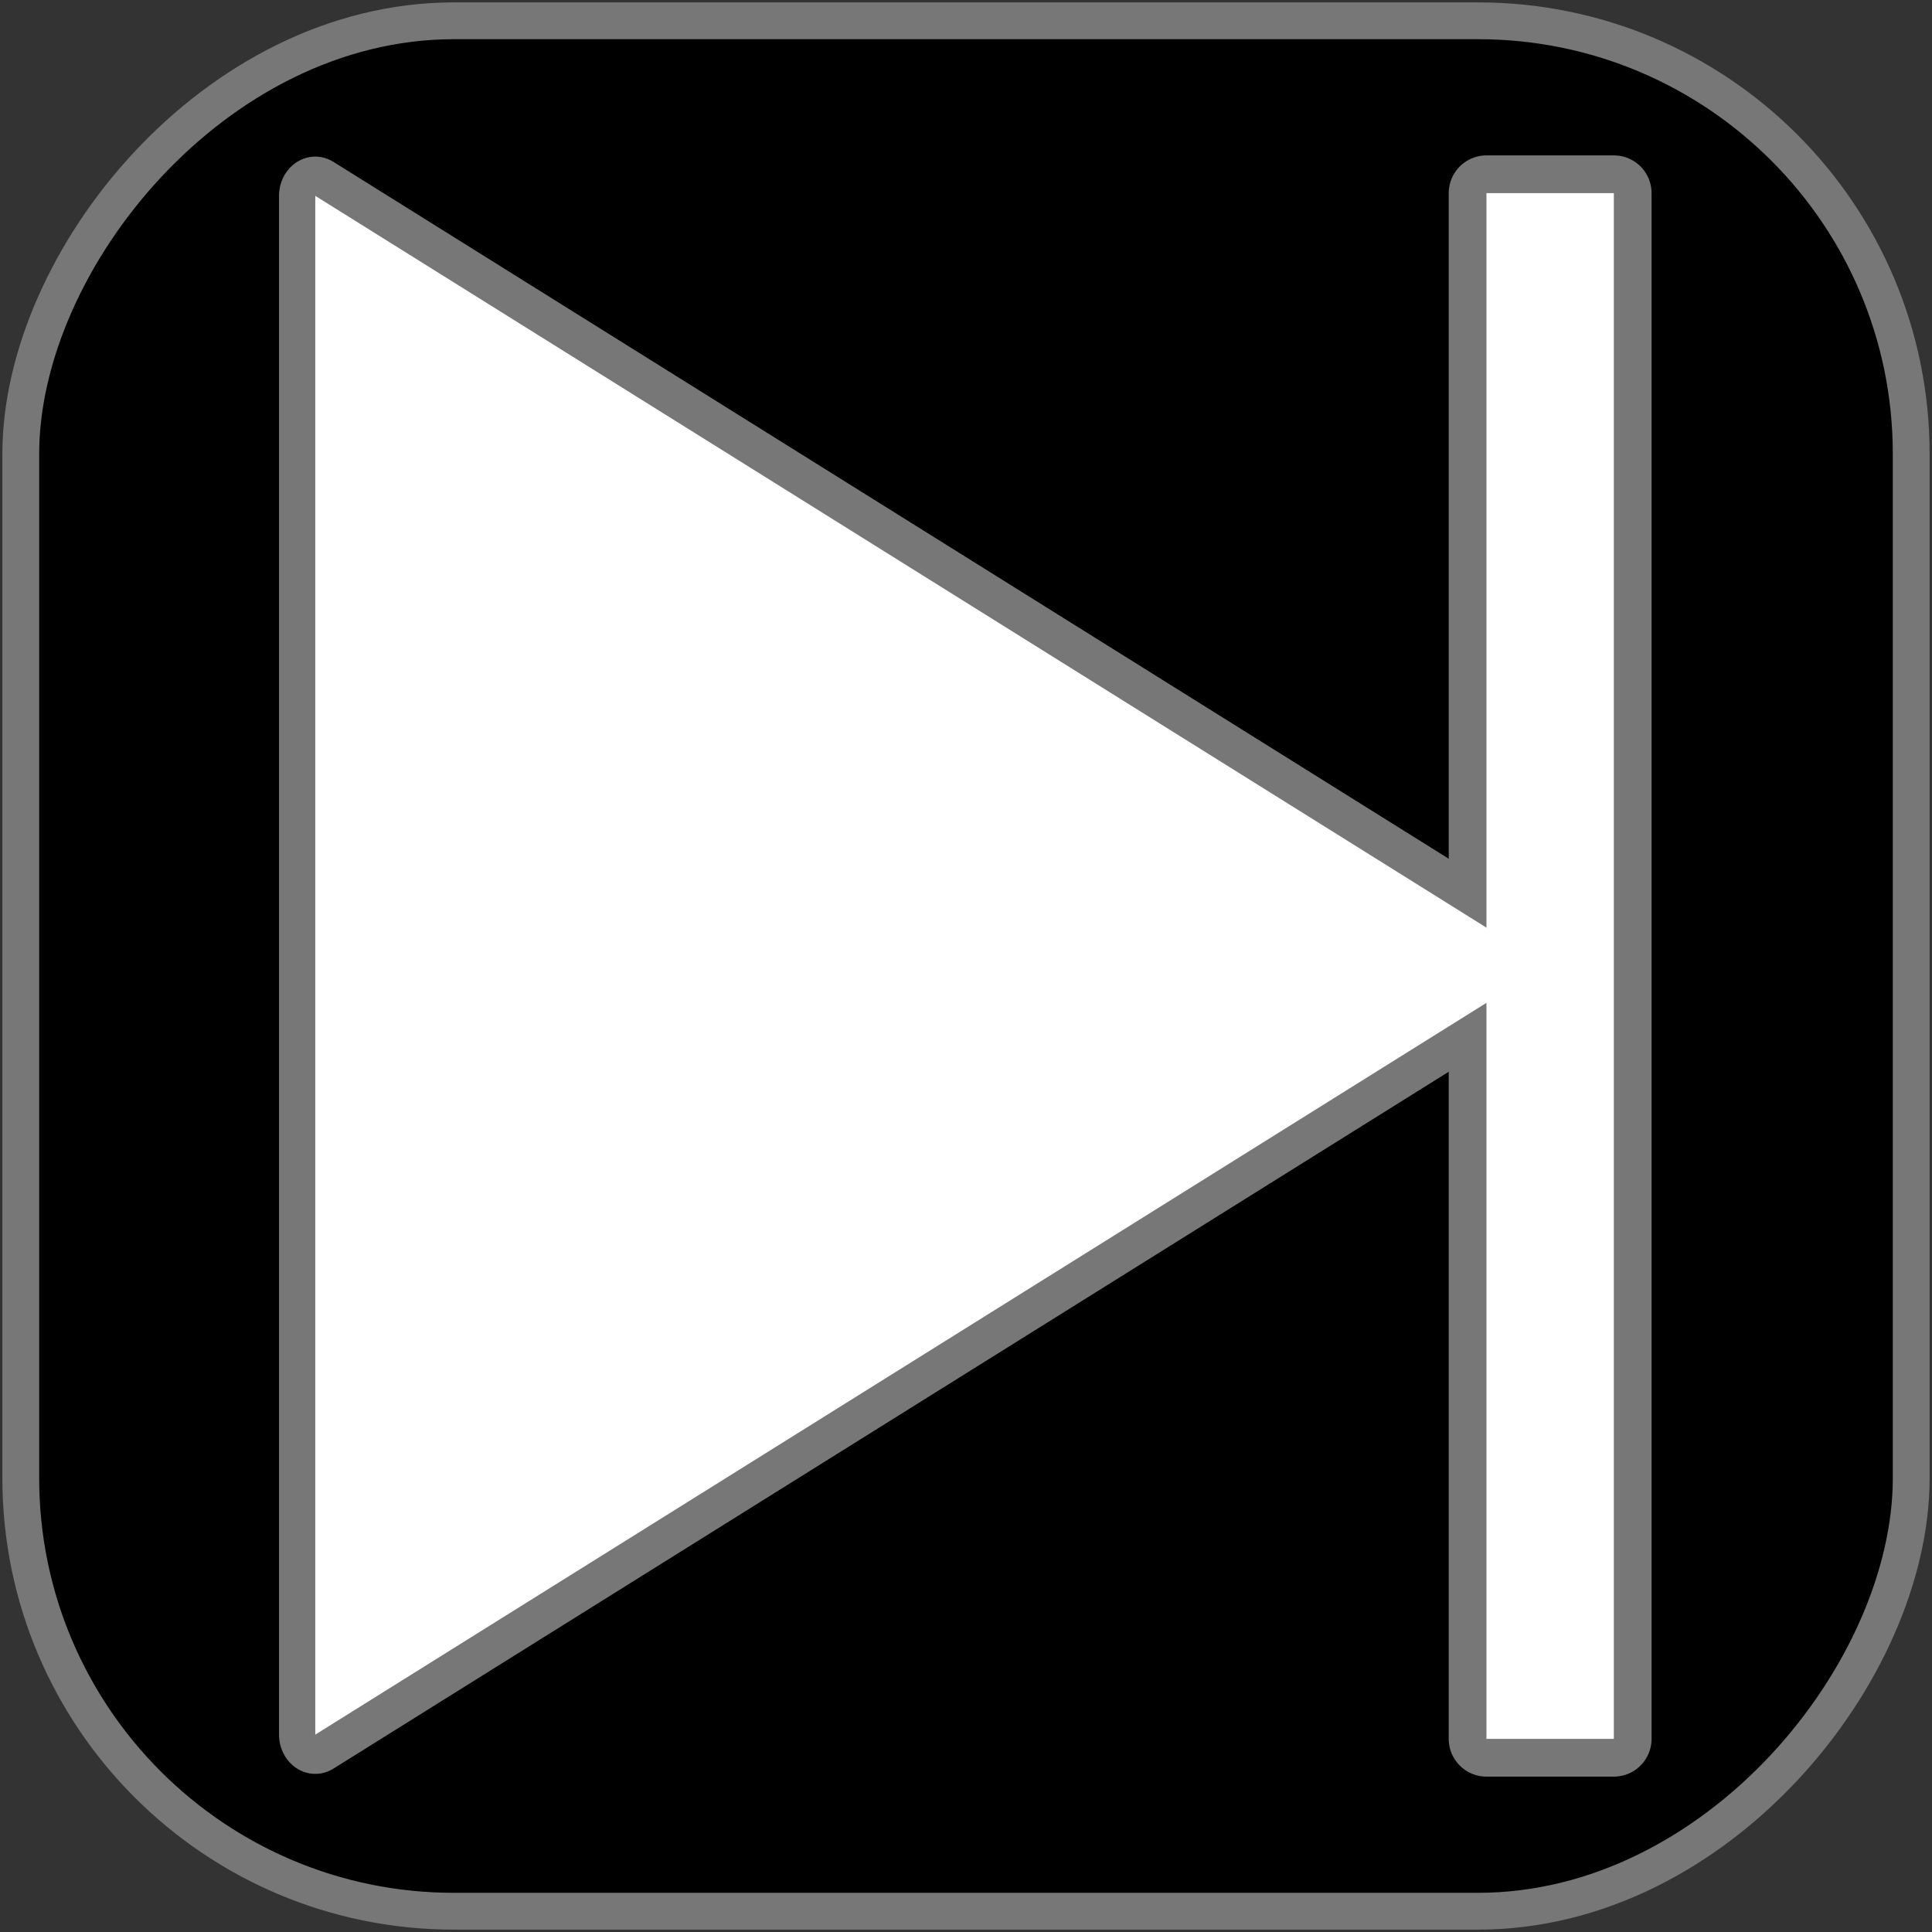 <?xml version="1.0" encoding="UTF-8" standalone="no"?>
<svg
   xmlns:dc="http://purl.org/dc/elements/1.1/"
   xmlns:cc="http://creativecommons.org/ns#"
   xmlns:rdf="http://www.w3.org/1999/02/22-rdf-syntax-ns#"
   xmlns:svg="http://www.w3.org/2000/svg"
   xmlns="http://www.w3.org/2000/svg"
   xmlns:sodipodi="http://sodipodi.sourceforge.net/DTD/sodipodi-0.dtd"
   xmlns:inkscape="http://www.inkscape.org/namespaces/inkscape"
   id="svg8"
   version="1.1"
   viewBox="0 0 135.467 135.467"
   height="512"
   width="512"
   sodipodi:docname="stepForward.svg"
   inkscape:version="0.92.0 15301">
  <rect x="0" y="0" width="135.467" height="135.467" fill="#333333" stroke="none"/>
  <sodipodi:namedview
     pagecolor="#ffffff"
     bordercolor="#666666"
     borderopacity="1"
     objecttolerance="10"
     gridtolerance="10"
     guidetolerance="10"
     inkscape:pageopacity="0"
     inkscape:pageshadow="2"
     inkscape:window-width="1855"
     inkscape:window-height="1056"
     id="namedview3792"
     showgrid="false"
     inkscape:zoom="0.4609375"
     inkscape:cx="284.20339"
     inkscape:cy="256"
     inkscape:window-x="65"
     inkscape:window-y="24"
     inkscape:window-maximized="1"
     inkscape:current-layer="layer1" />
  <defs
     id="defs2" />
  <g
     transform="translate(0,-161.533)"
     id="layer1">
    <rect
       ry="30.371"
       style="stroke:#777777;stroke-width:2.581;stroke-linejoin:round;stroke-miterlimit:4;stroke-dasharray:none;stroke-opacity:1"
       y="162.991"
       x="-134.009"
       height="132.552"
       width="132.552"
       id="rect3741"
       transform="scale(-1,1)" />
    <path
       transform="matrix(0.961,0,0,1.04,-0.148,-9.373)"
       style="fill:#ffffff;stroke:#777777;stroke-width:5.293;stroke-linejoin:round;stroke-miterlimit:4;stroke-dasharray:none;stroke-opacity:1"
       d="m 113.002,229.41 -44.922,25.936 -44.922,25.936 0,-51.872 0,-51.872 44.922,25.936 z"
       id="path3680" />
    <rect
       style="fill:#ffffff;stroke:#777777;stroke-width:5.292;stroke-linejoin:round;stroke-miterlimit:4;stroke-dasharray:none;stroke-opacity:1"
       y="175.074"
       x="104.227"
       height="108.385"
       width="8.931"
       id="rect3701" />
    <path
       transform="matrix(0.961,0,0,1.04,-0.148,-9.373)"
       style="fill:#ffffff;stroke:none;stroke-width:0.265;stroke-opacity:1"
       d="m 113.002,229.41 -44.922,25.936 -44.922,25.936 0,-51.872 0,-51.872 44.922,25.936 z"
       id="path3680-3" />
    <rect
       style="fill:#ffffff;stroke:none;stroke-width:0.351;stroke-opacity:1"
       y="175.074"
       x="104.227"
       height="108.385"
       width="8.931"
       id="rect3701-6" />
  </g>
</svg>
